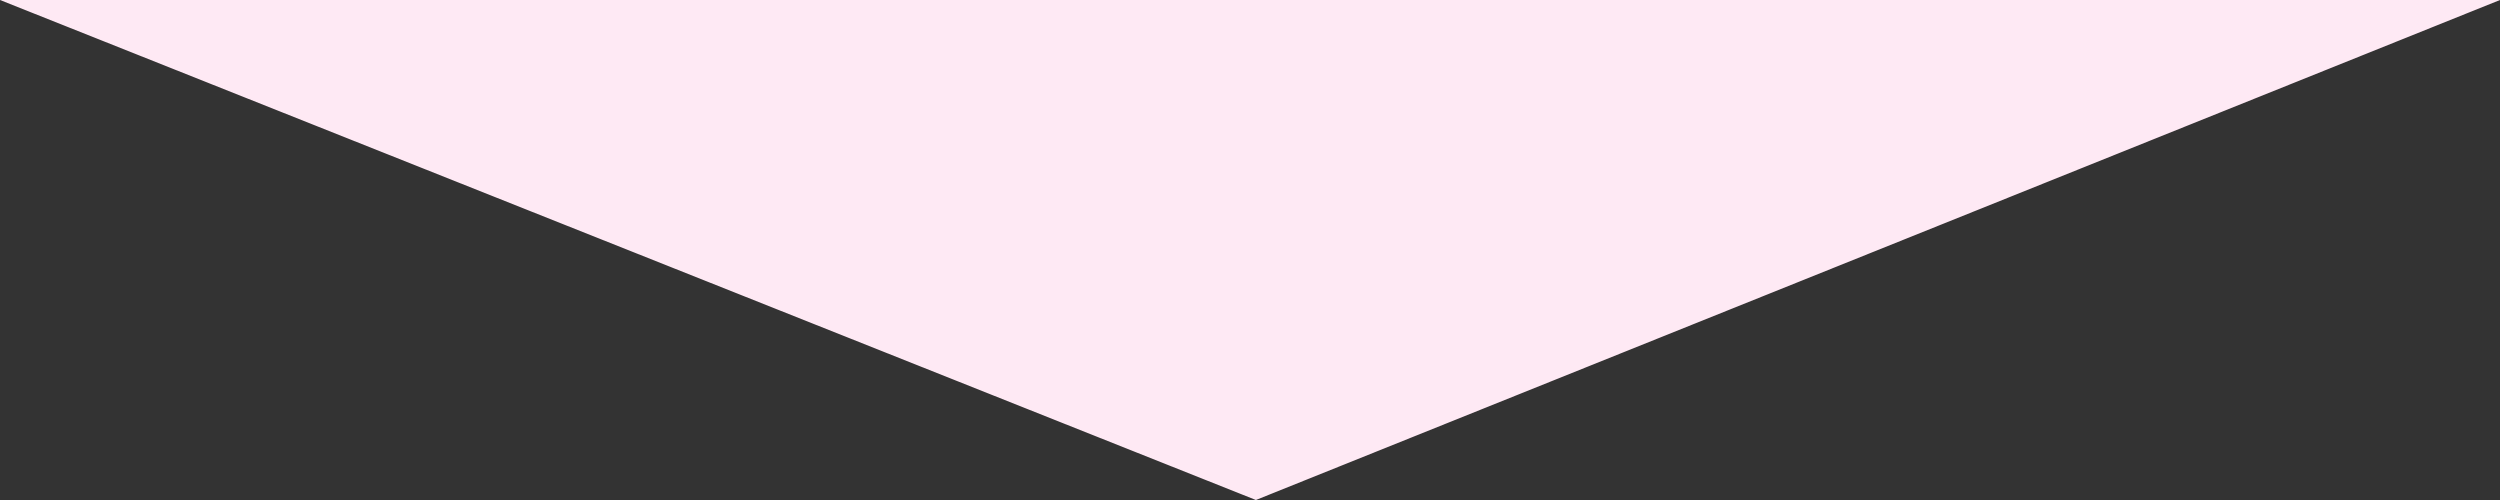 <?xml version="1.0" encoding="UTF-8"?>
<svg width="45px" height="9px" viewBox="0 0 45 9" version="1.1" xmlns="http://www.w3.org/2000/svg" xmlns:xlink="http://www.w3.org/1999/xlink">
    <rect x="0" y="0" width="45" height="9" fill="#333333" stroke="none"/>
    <!-- Generator: Sketch 63.1 (92452) - https://sketch.com -->
    <title>connect-down</title>
    <desc>Created with Sketch.</desc>
    <g id="connect-down" stroke="none" stroke-width="1" fill="none" fill-rule="evenodd">
        <rect id="Rectangle" x="0" y="0" width="45" height="9"></rect>
        <polygon id="" fill="#FEE9F4" points="22.606 9 45 0 0 0"></polygon>
    </g>
</svg>